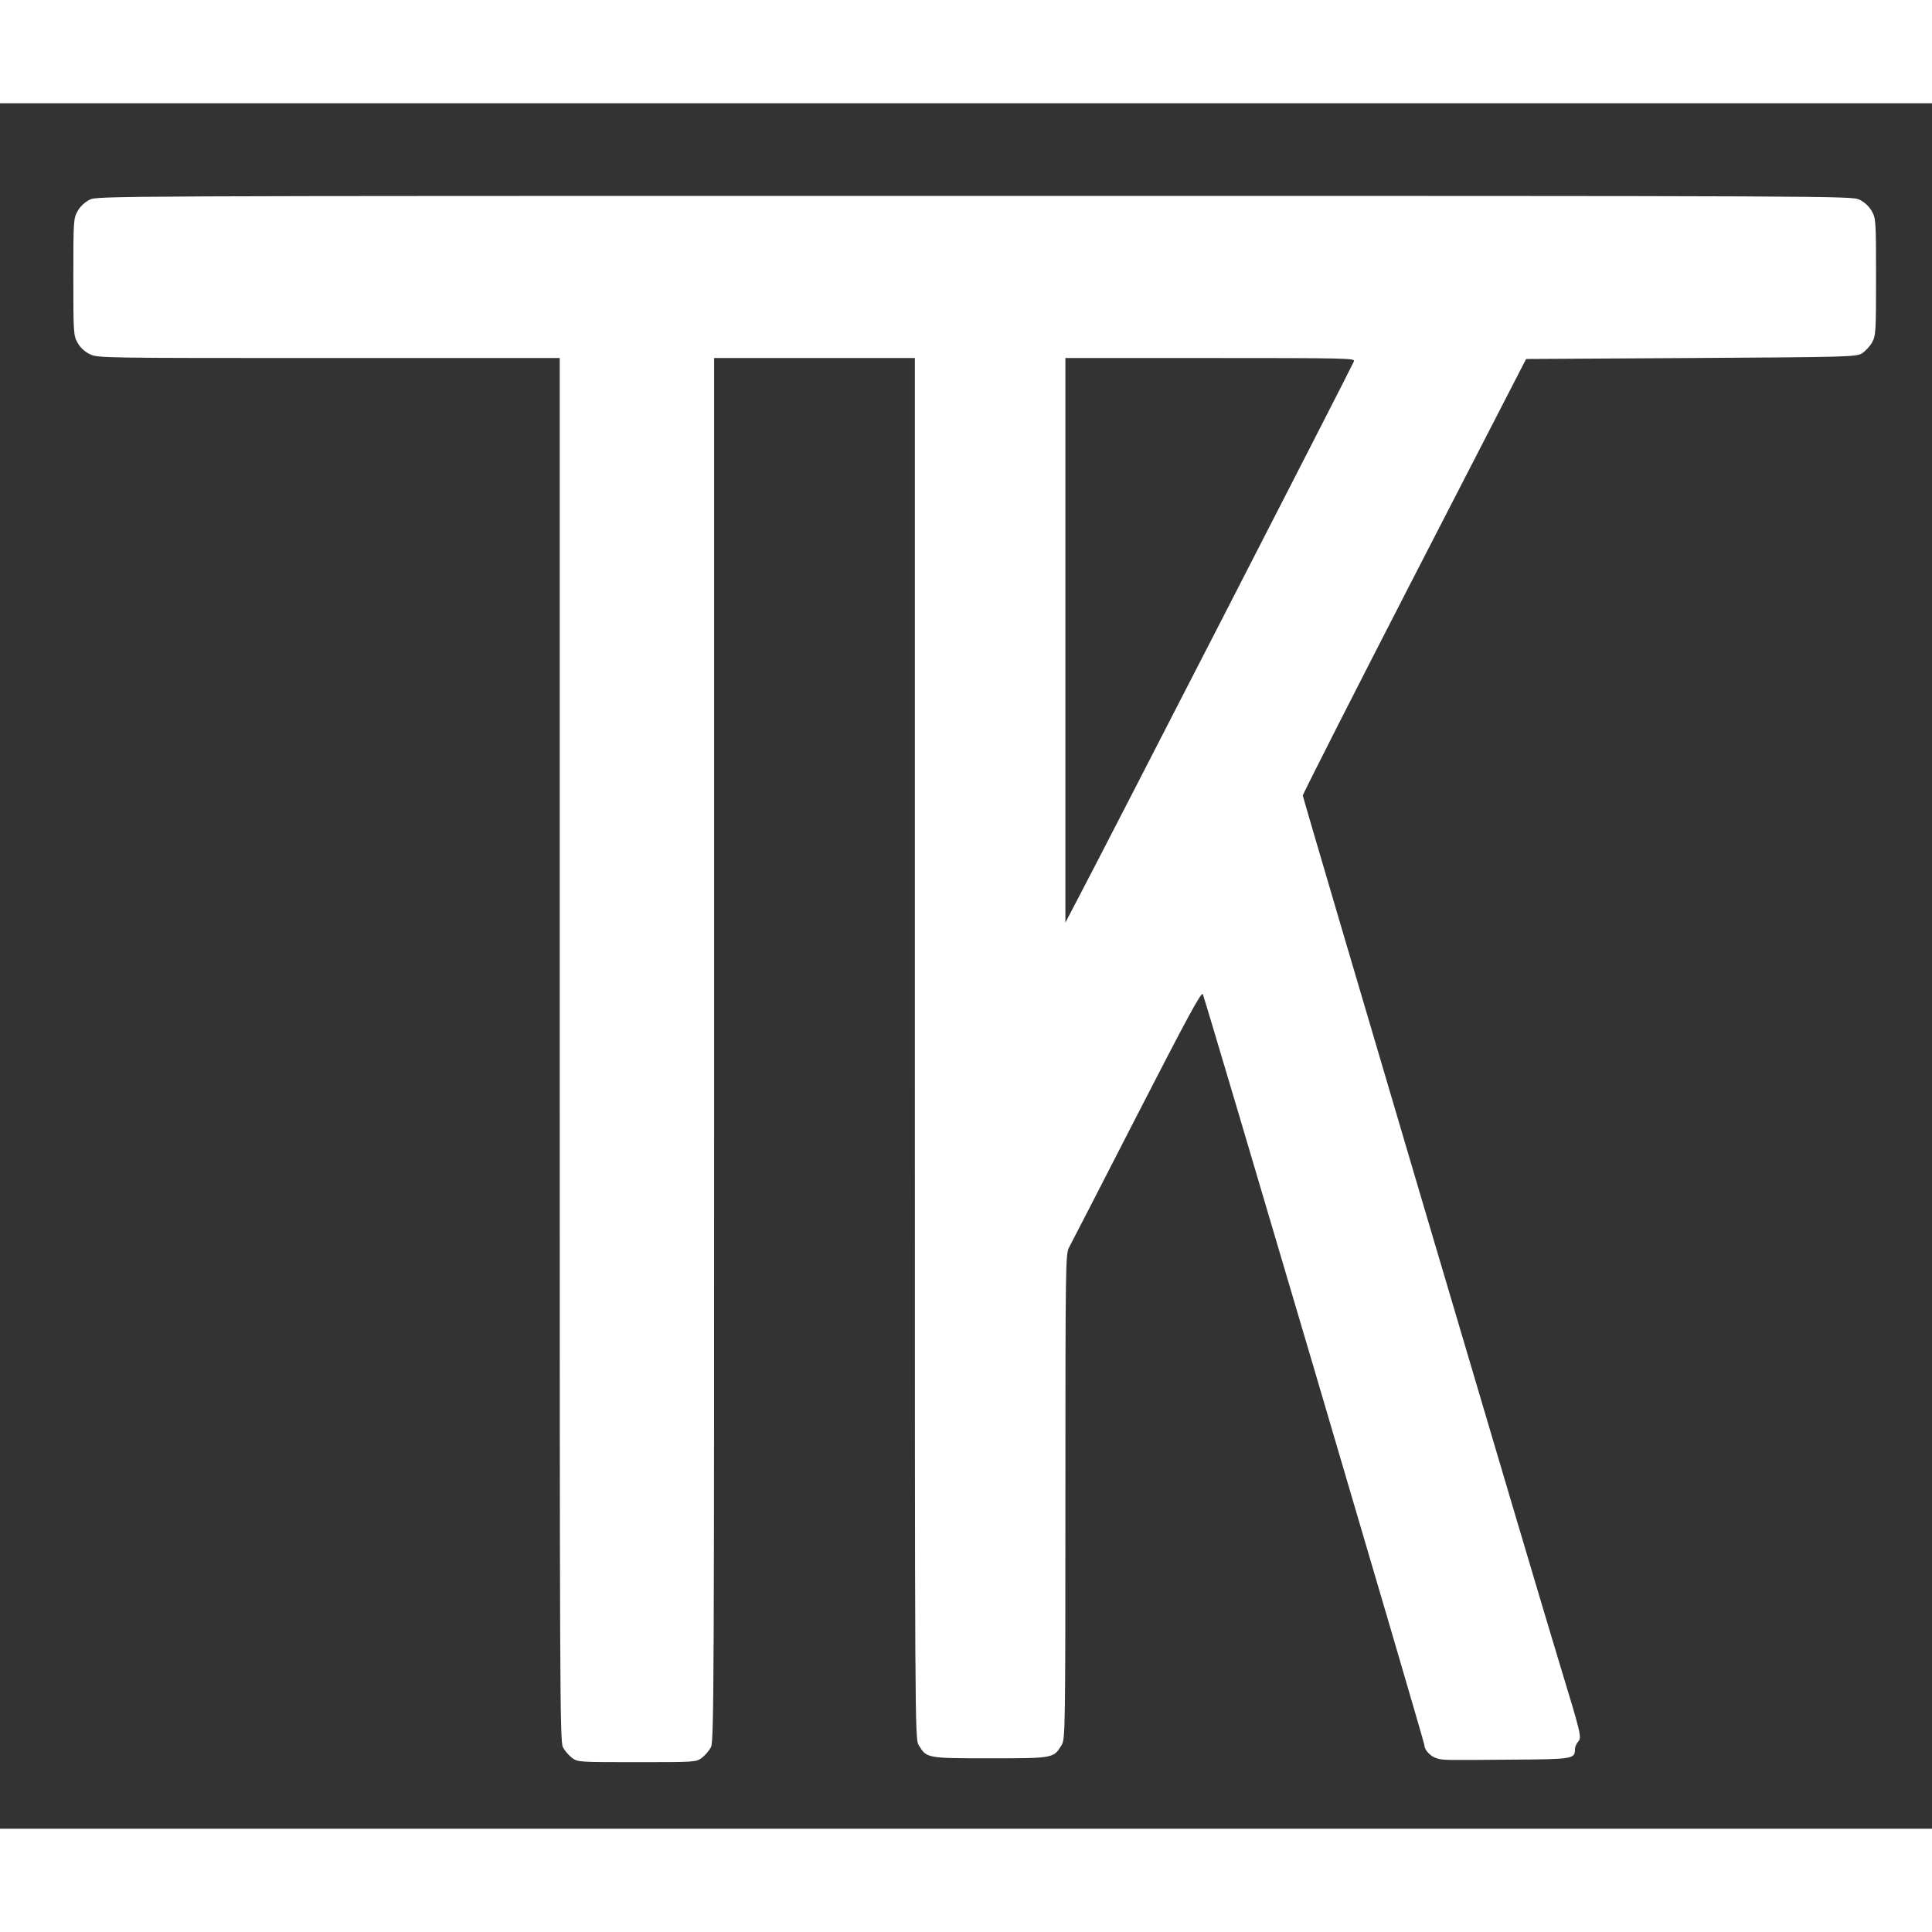 <?xml version="1.0" standalone="no"?>
<!DOCTYPE svg PUBLIC "-//W3C//DTD SVG 20010904//EN"
 "http://www.w3.org/TR/2001/REC-SVG-20010904/DTD/svg10.dtd">
<svg version="1.0" xmlns="http://www.w3.org/2000/svg"
 width="50pt" height="50pt" viewBox="0 0 1001 894"
 preserveAspectRatio="xMidYMid meet">

<rect x="0" y="0" width="1001" height="894" fill="#333333" stroke="none"/>

<g transform="translate(0,894) scale(0.1,-0.1)"
fill="#ffffff" stroke="none">
<path d="M464 8440 c-25 -13 -49 -35 -62 -59 -21 -37 -22 -49 -22 -341 0 -292
1 -304 22 -341 14 -25 37 -46 63 -59 41 -20 62 -20 1238 -20 l1197 0 0 -3581
c0 -3283 1 -3584 16 -3615 9 -19 31 -44 48 -57 30 -22 37 -22 336 -22 299 0
306 0 336 22 17 13 39 38 48 57 15 31 16 332 16 3615 l0 3581 520 0 520 0 0
-3577 c0 -3529 0 -3578 20 -3610 41 -68 42 -68 370 -68 328 0 329 0 370 68 19
31 20 61 20 1289 0 1209 1 1258 19 1290 10 18 168 325 351 682 259 504 335
645 342 630 18 -44 1148 -3873 1148 -3891 0 -26 34 -61 67 -69 33 -9 29 -9
385 -6 319 2 328 4 328 54 0 12 8 30 17 40 19 21 14 40 -92 388 -118 385
-1335 4501 -1335 4513 0 8 260 520 578 1138 l579 1124 854 5 c818 5 855 6 886
24 17 11 41 36 52 56 20 36 21 52 21 340 0 292 -1 304 -22 341 -14 25 -37 46
-63 59 -41 20 -62 20 -4586 20 -4537 0 -4544 0 -4585 -20z m6551 -837 c-6 -19
-1306 -2549 -1427 -2778 l-68 -130 0 1463 0 1462 751 0 c711 0 751 -1 744 -17z"/>
</g>
</svg>
